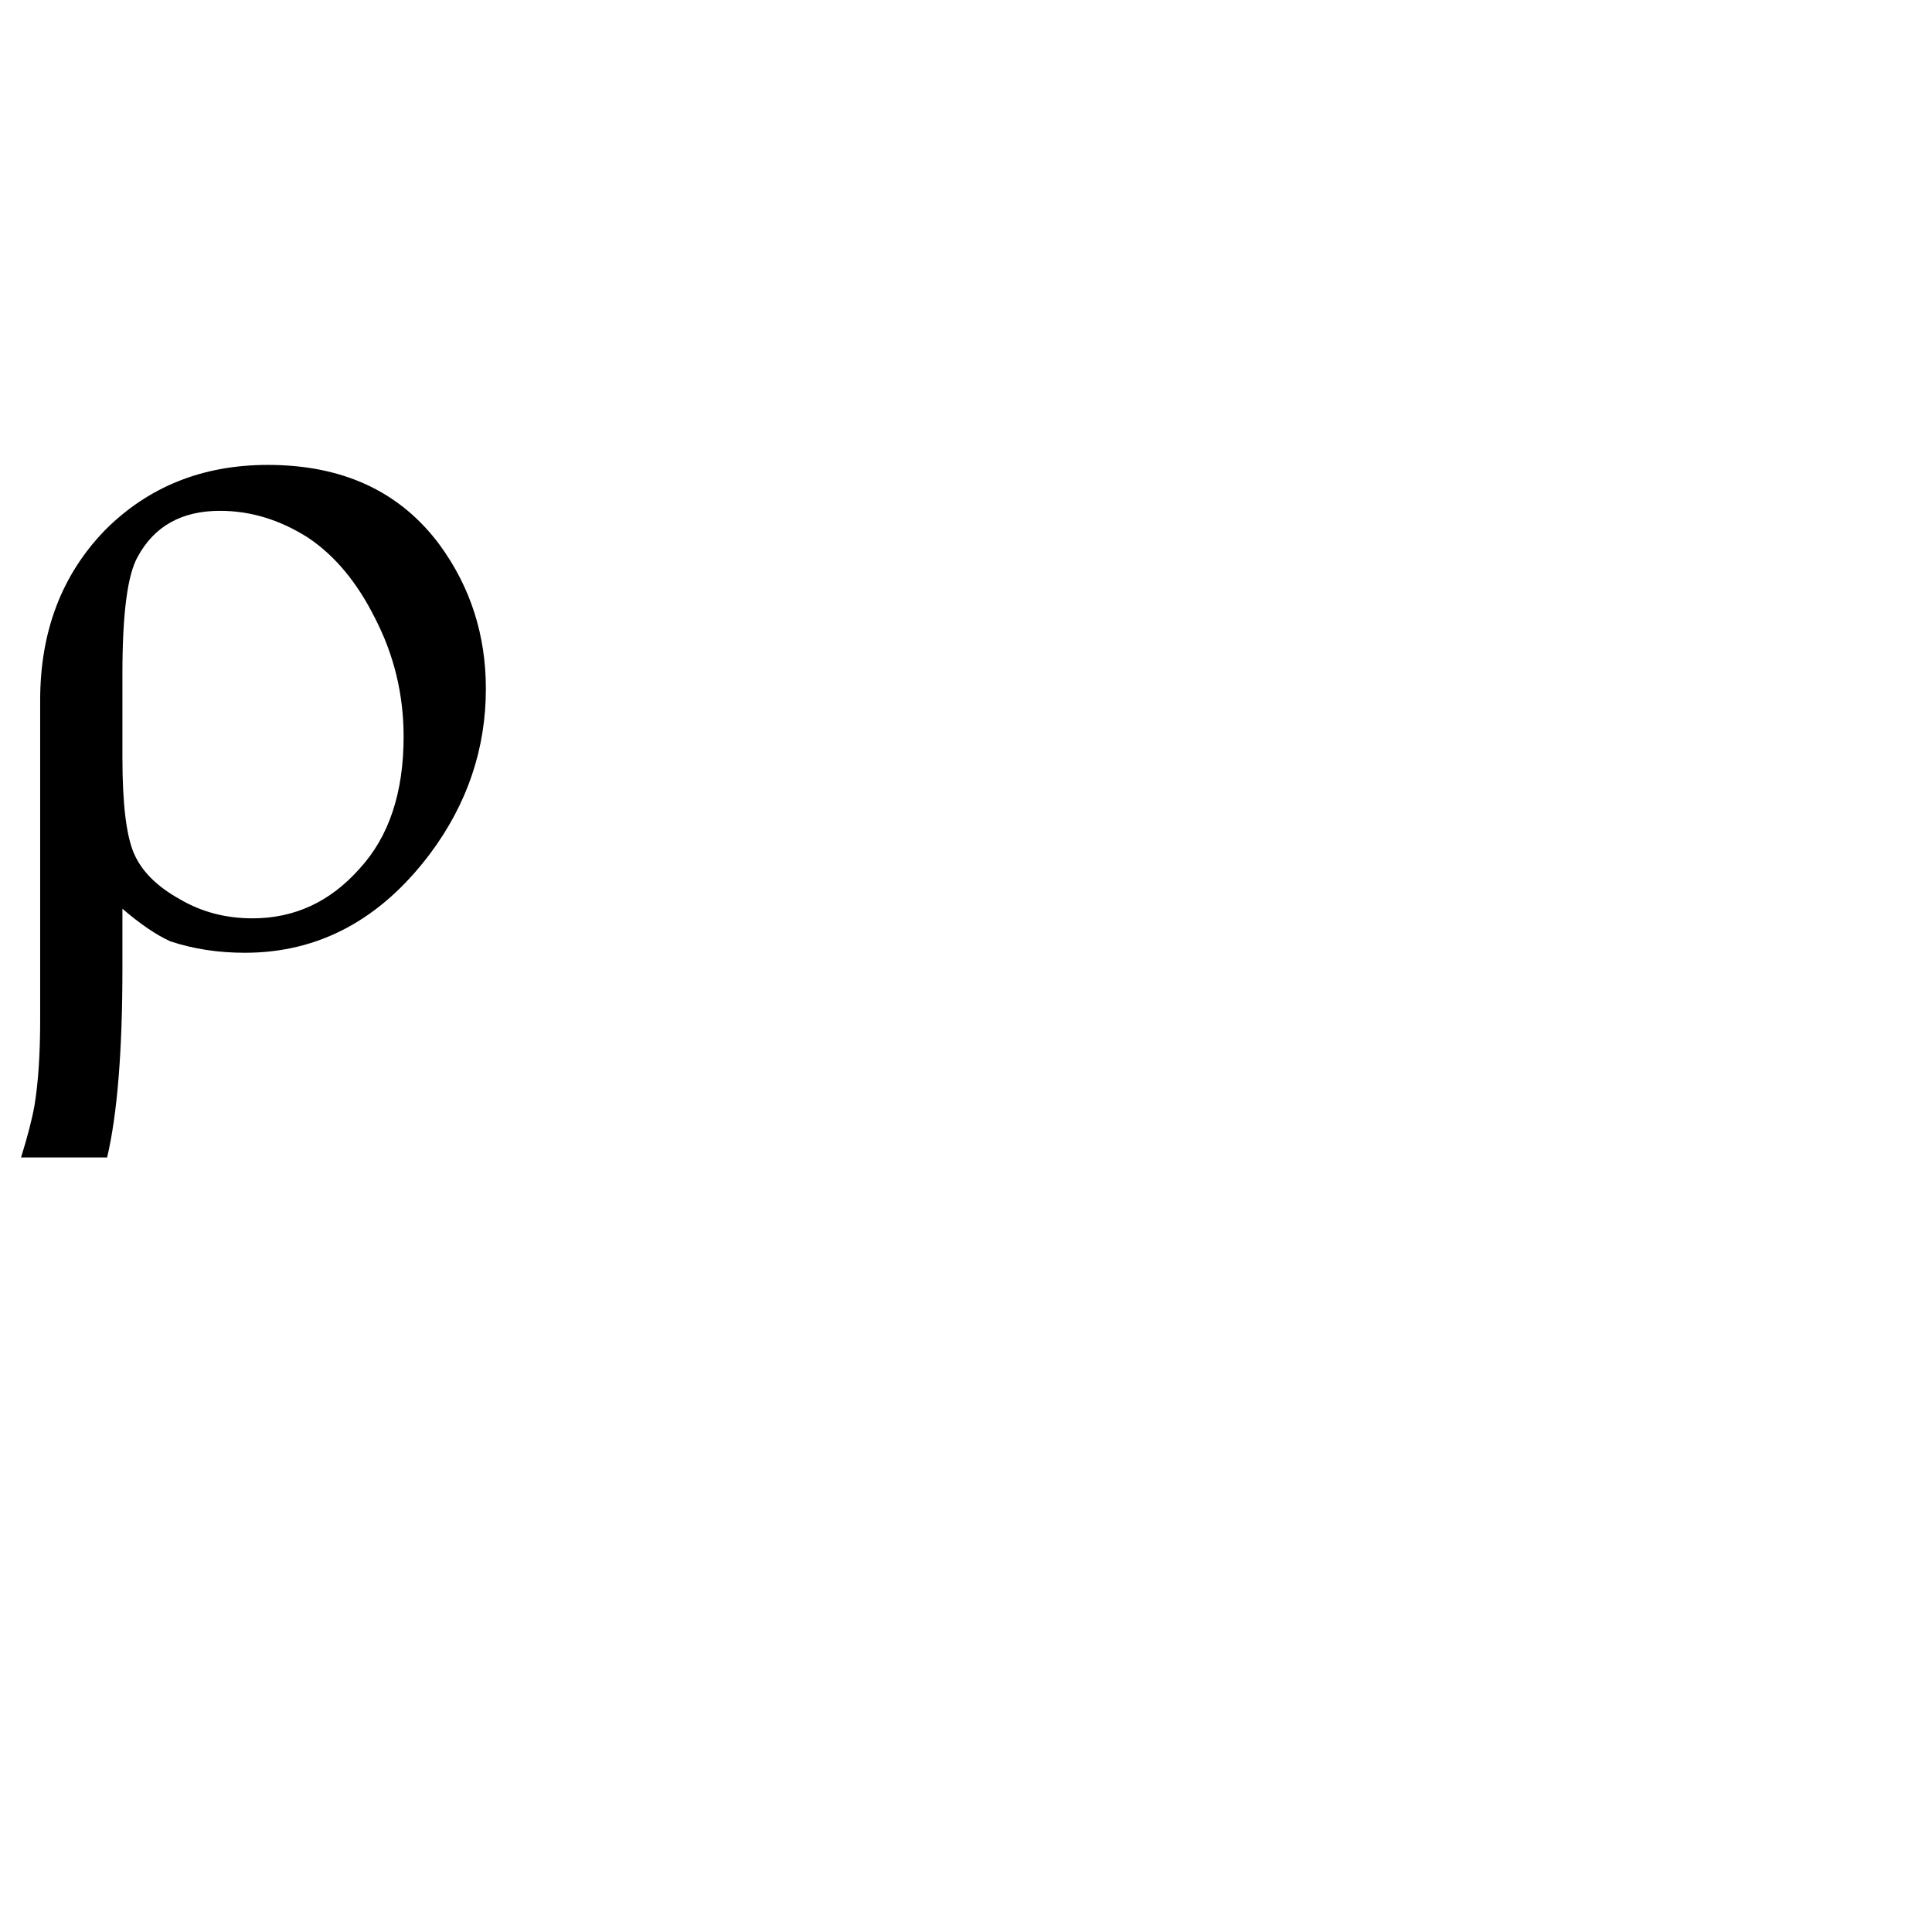 <?xml version="1.0" standalone="no"?>
<!DOCTYPE svg PUBLIC "-//W3C//DTD SVG 1.1//EN" "http://www.w3.org/Graphics/SVG/1.1/DTD/svg11.dtd" >
<svg xmlns="http://www.w3.org/2000/svg" xmlns:xlink="http://www.w3.org/1999/xlink" version="1.1" viewBox="-10 0 1010 1000">
   <path fill="currentColor"
d="M54 475v31c0 43.333 -2.667 76.333 -8 99h-45c3.333 -10.667 5.666 -19.667 6.999 -27c2 -12 3 -27 3 -45v-167c0 -36 11.333 -65.667 34 -89c22.667 -22.667 51 -34 85 -34c39.333 0 69.333 14 90 42c16 22 24 47 24 75c0 31.333 -9.667 60 -29 86
c-26 34.667 -58.333 52 -97 52c-14 0 -27 -2 -39 -6c-7.333 -3.333 -15.666 -9 -24.999 -17zM54 396c0 24 2 40.668 6 50.001s12 17.333 24 24c11.333 6.667 24 10 38 10c22 0 40.667 -8.667 56 -26c15.333 -16.667 23 -39.667 23 -69c0 -22 -5 -42.667 -15 -62
c-9.333 -18.667 -21 -32.667 -35 -42c-14.667 -9.333 -30 -14 -46 -14c-20 0 -34.333 8 -43 24c-5.333 9.333 -8 29.666 -8 60.999v44z" />
</svg>
